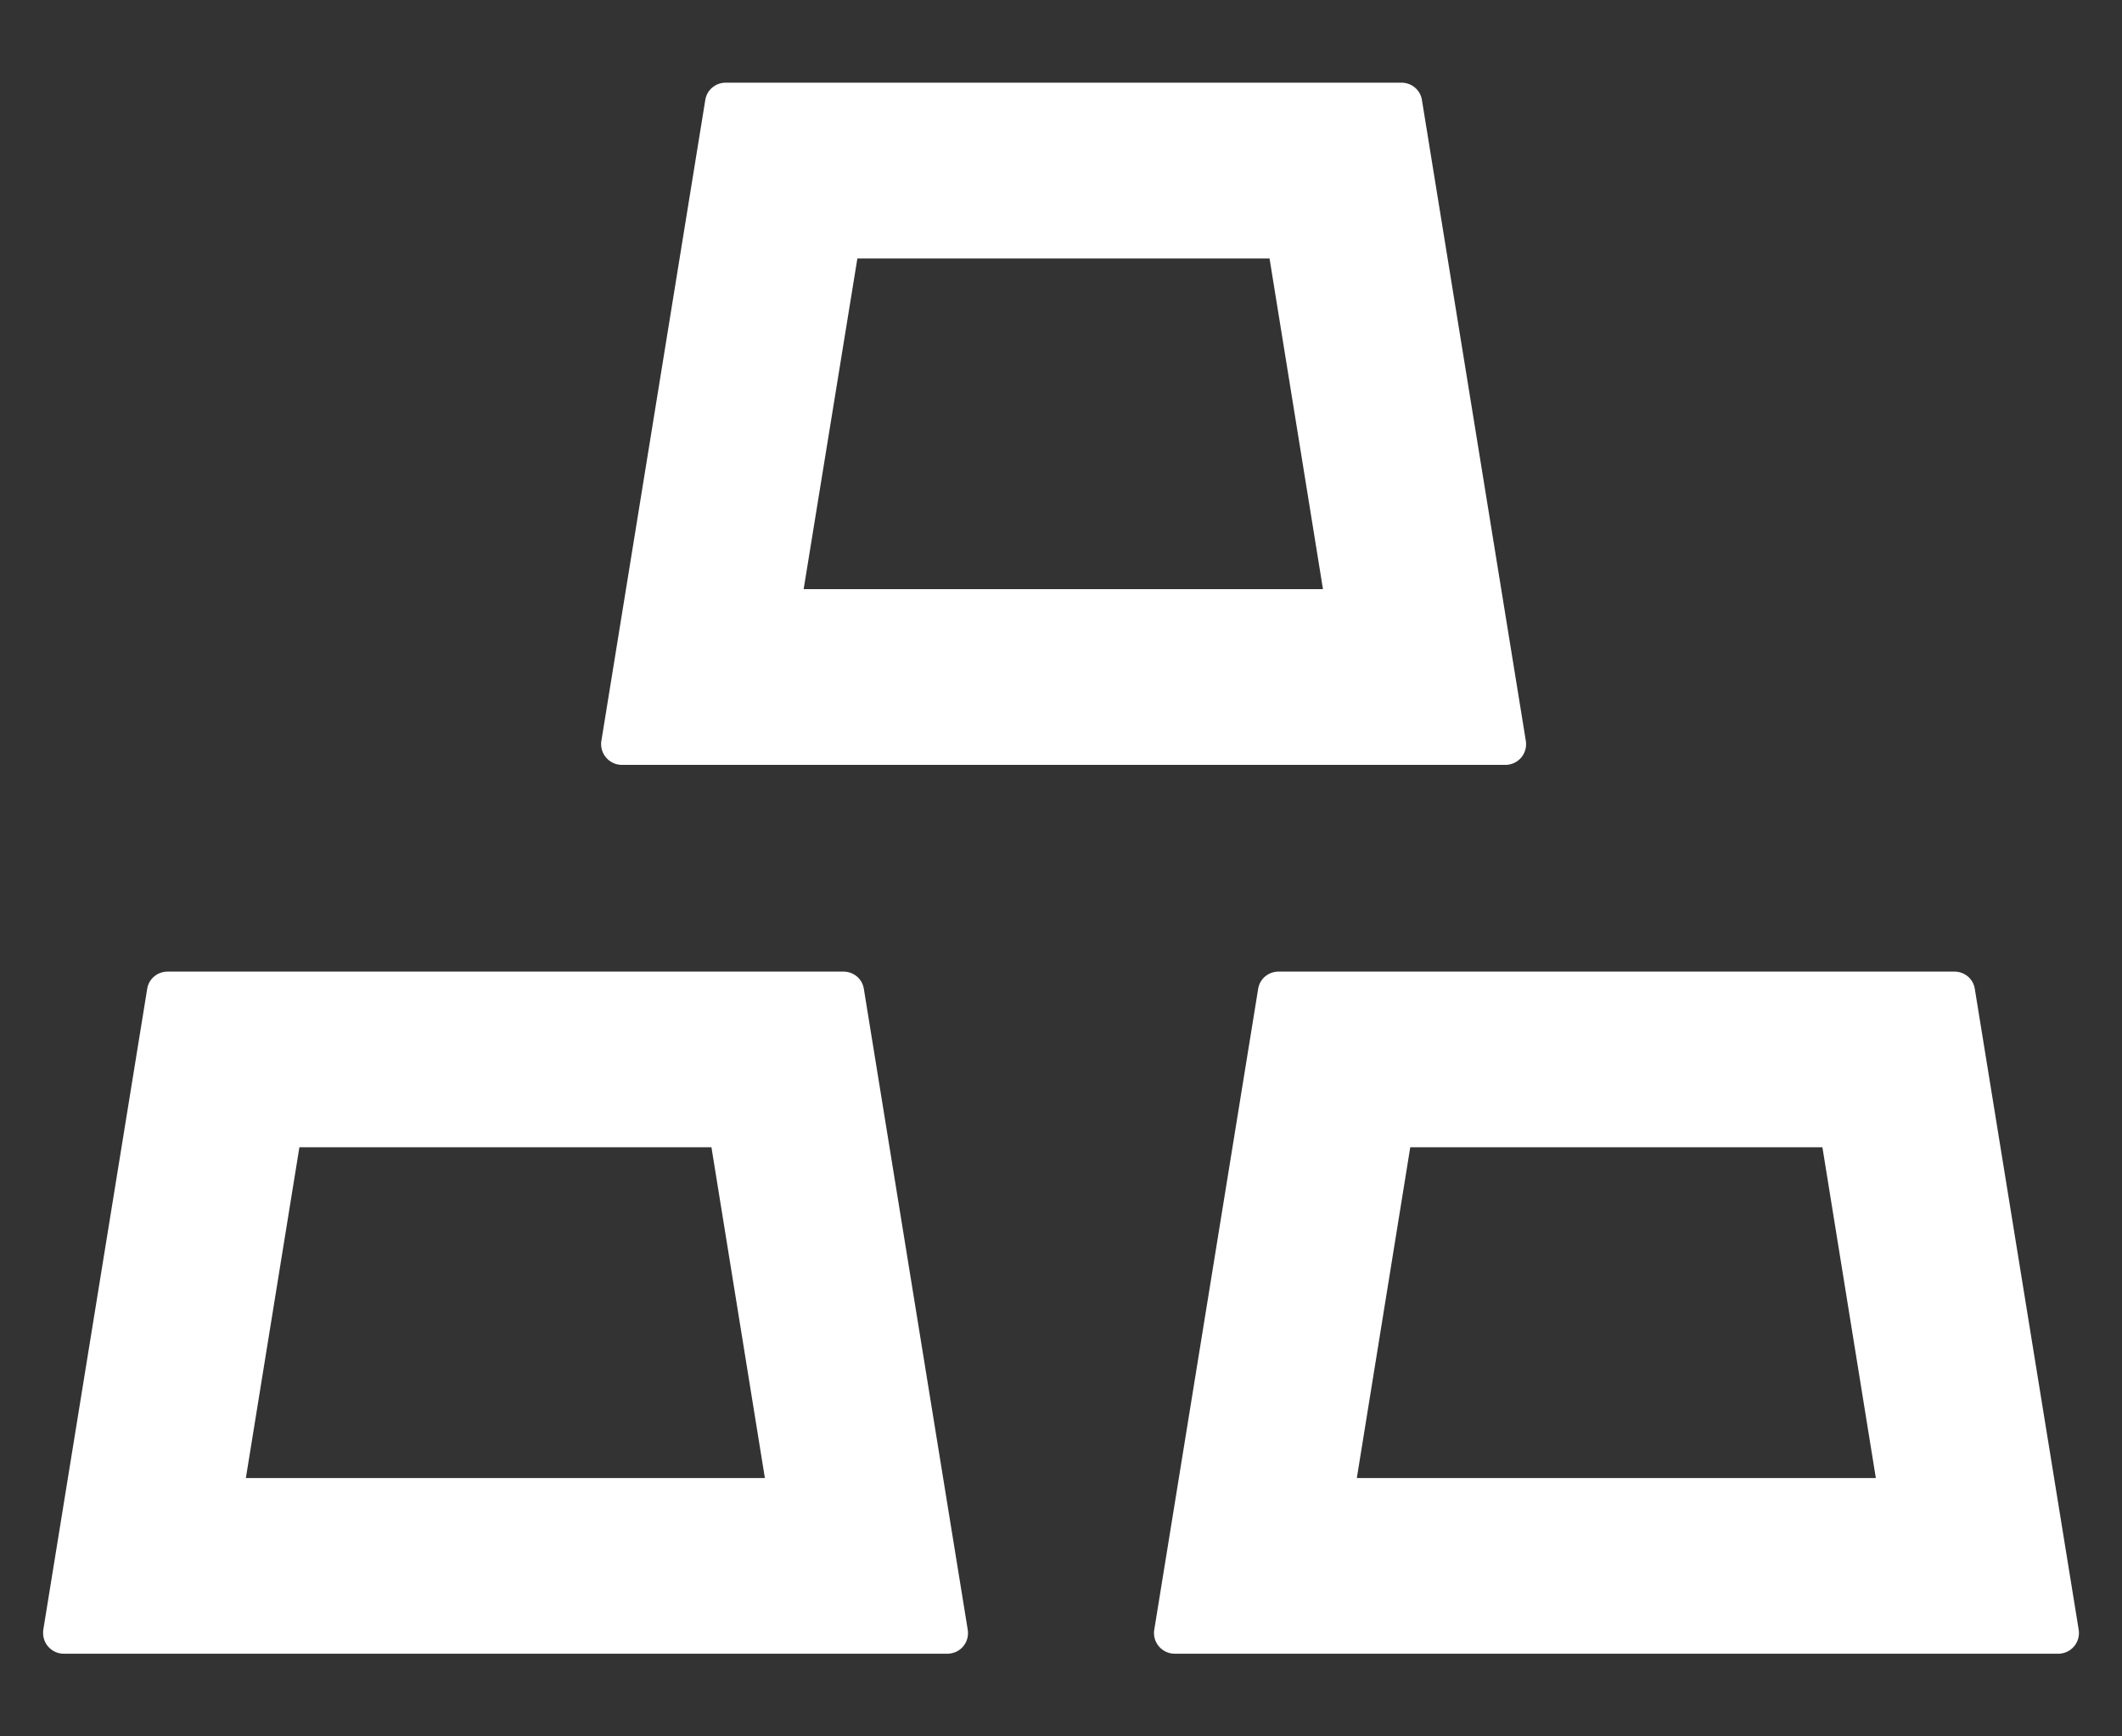<svg width="22" height="18" viewBox="0 0 22 18" fill="none" xmlns="http://www.w3.org/2000/svg">
<rect x="0" y="0" width="22" height="18" fill="#333333" stroke="none"/>
<path d="M6.447 7.929H15.607C15.618 7.929 15.631 7.929 15.642 7.926C15.76 7.907 15.838 7.797 15.819 7.679L14.742 1.037C14.726 0.932 14.635 0.857 14.53 0.857H7.523C7.419 0.857 7.328 0.932 7.312 1.037L6.235 7.679C6.232 7.69 6.232 7.704 6.232 7.714C6.232 7.832 6.329 7.929 6.447 7.929ZM8.889 2.679H13.162L13.716 6.107H8.332L8.889 2.679ZM8.956 10.251C8.94 10.146 8.849 10.072 8.745 10.072H1.738C1.633 10.072 1.542 10.146 1.526 10.251L0.449 16.894C0.447 16.904 0.447 16.918 0.447 16.929C0.447 17.047 0.543 17.143 0.661 17.143H9.822C9.832 17.143 9.846 17.143 9.856 17.14C9.974 17.122 10.052 17.012 10.033 16.894L8.956 10.251ZM2.549 15.322L3.104 11.893H7.376L7.93 15.322H2.549ZM21.551 16.894L20.474 10.251C20.458 10.146 20.367 10.072 20.263 10.072H13.255C13.151 10.072 13.06 10.146 13.044 10.251L11.967 16.894C11.964 16.904 11.964 16.918 11.964 16.929C11.964 17.047 12.061 17.143 12.179 17.143H21.339C21.35 17.143 21.363 17.143 21.374 17.14C21.489 17.122 21.57 17.012 21.551 16.894ZM14.067 15.322L14.621 11.893H18.894L19.448 15.322H14.067Z" fill="white"/>
</svg>
